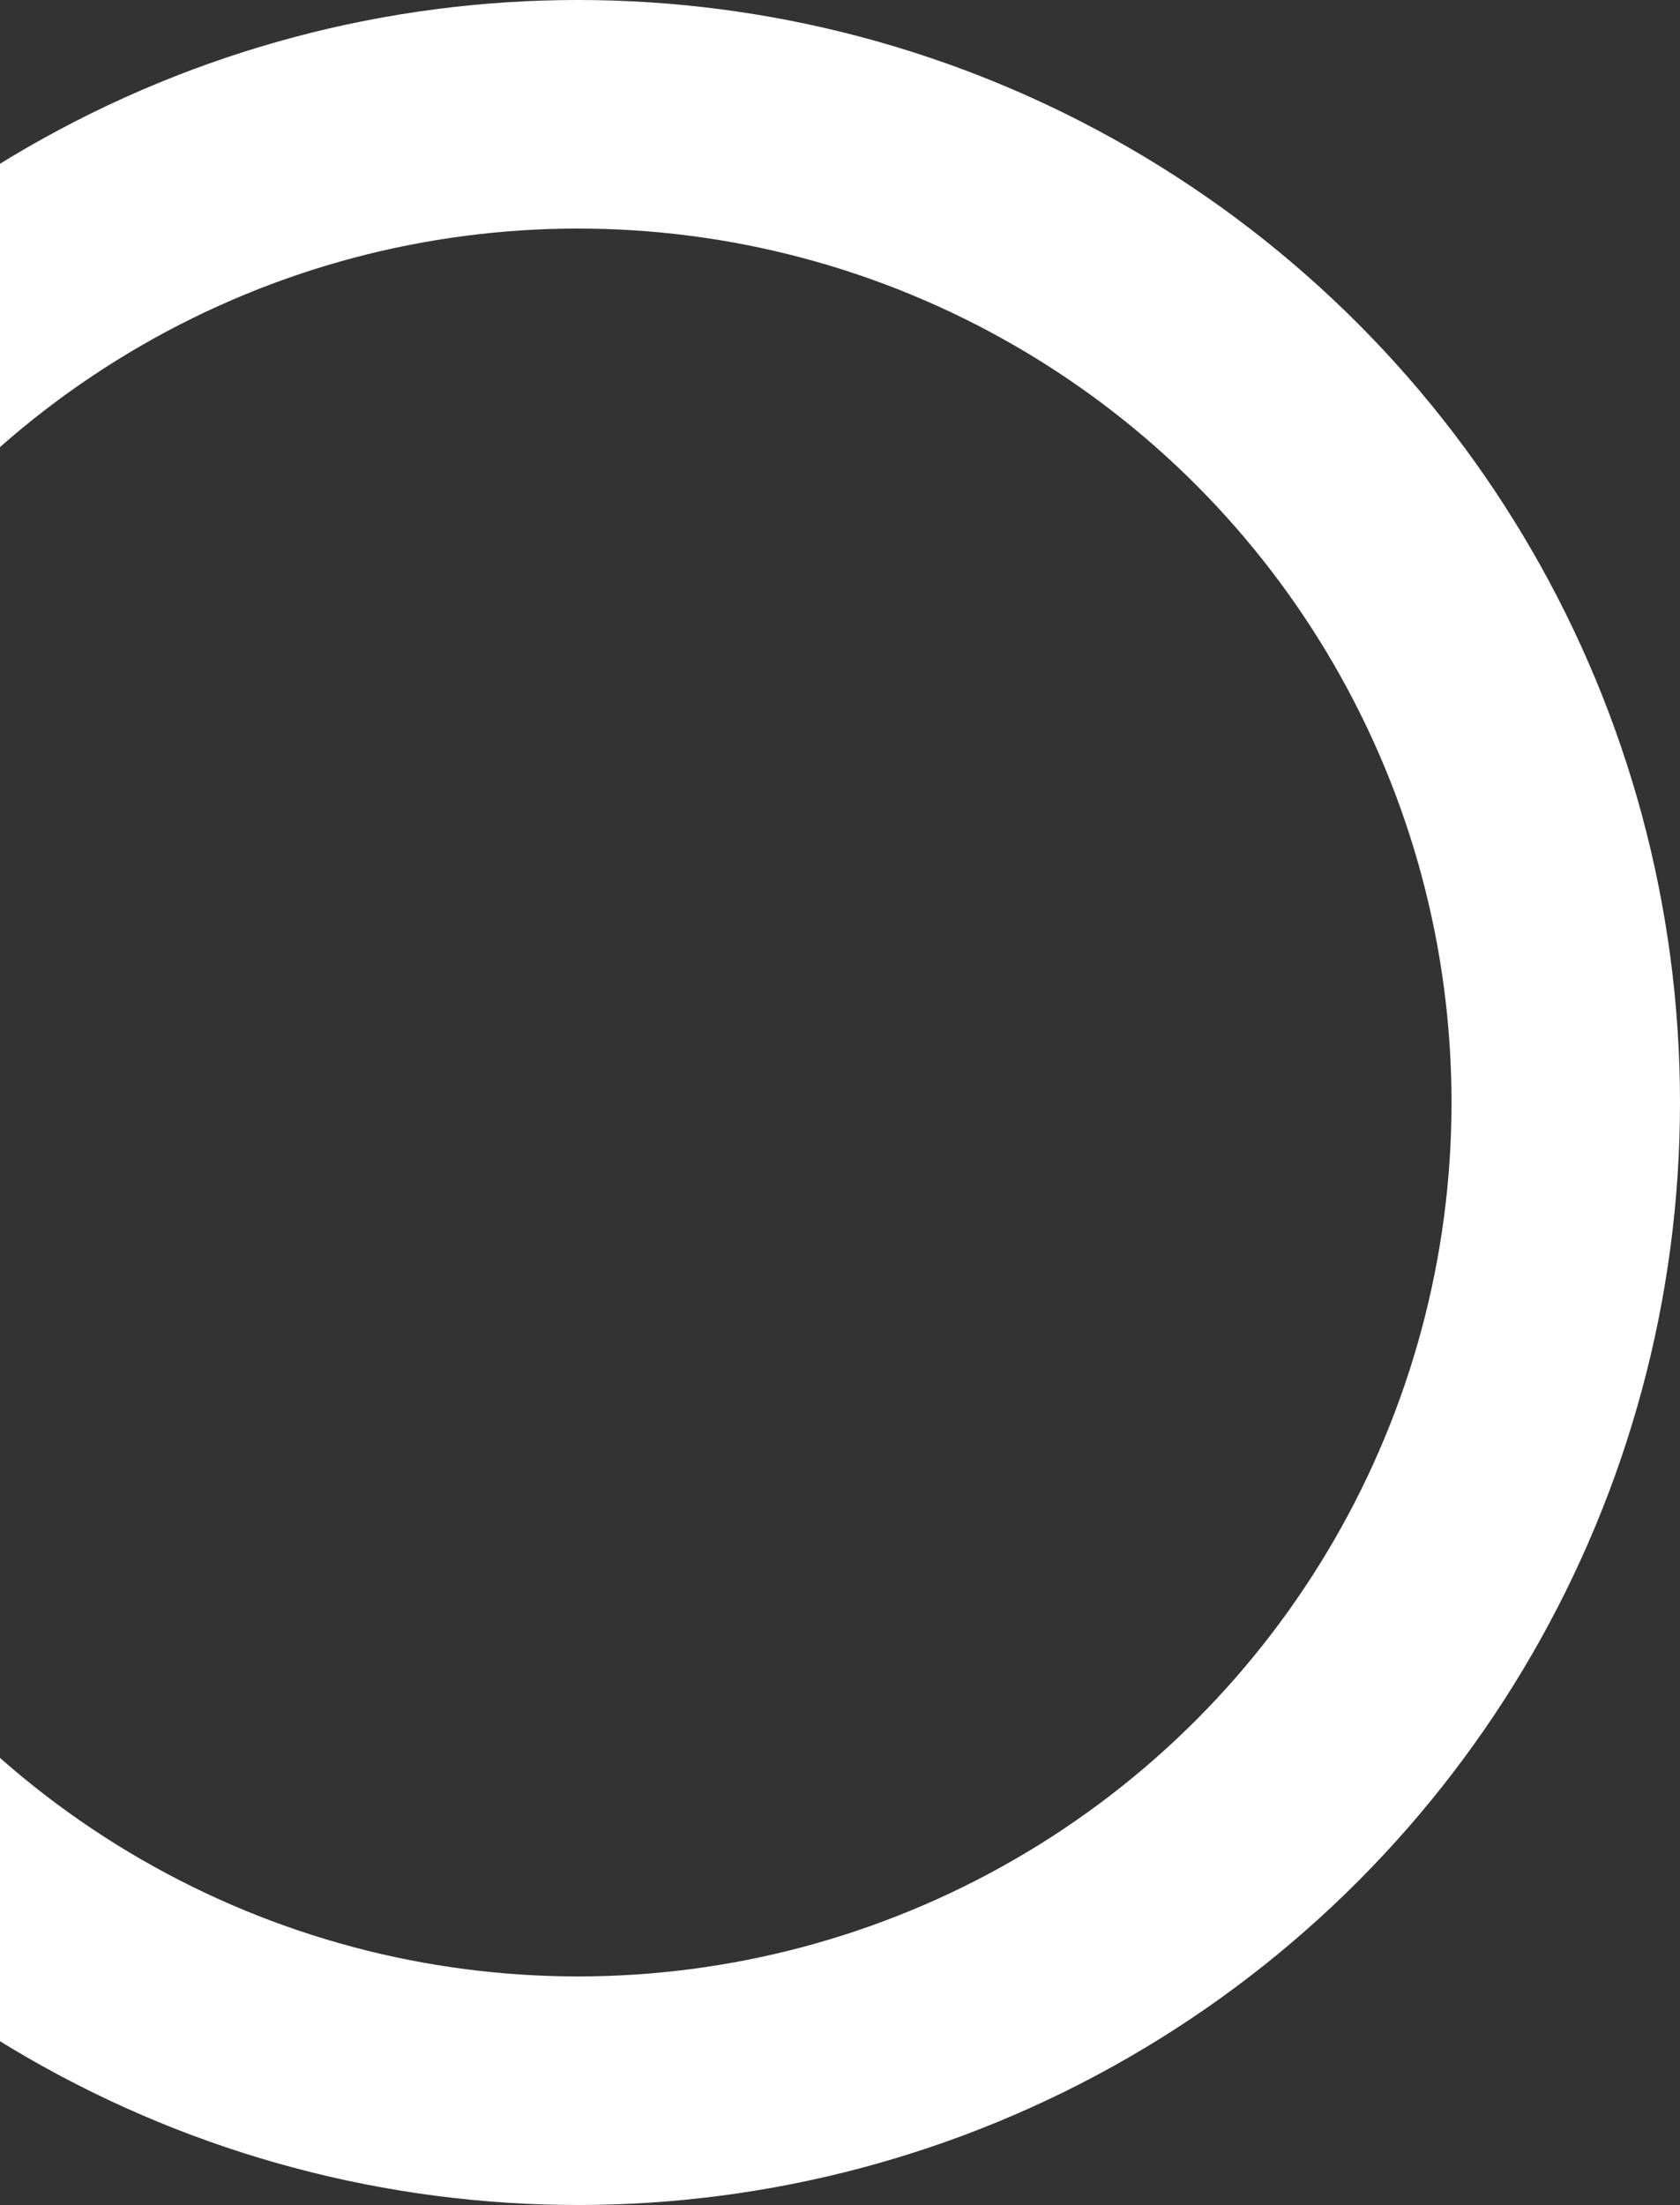 <svg width="125" height="164" viewBox="0 0 125 164" fill="none" xmlns="http://www.w3.org/2000/svg">
<rect x="0" y="0" width="125" height="164" fill="#333333" stroke="none"/>
<circle id="Ellipse 36" cx="43" cy="82" r="73.5" stroke="white" stroke-width="17"/>
</svg>
